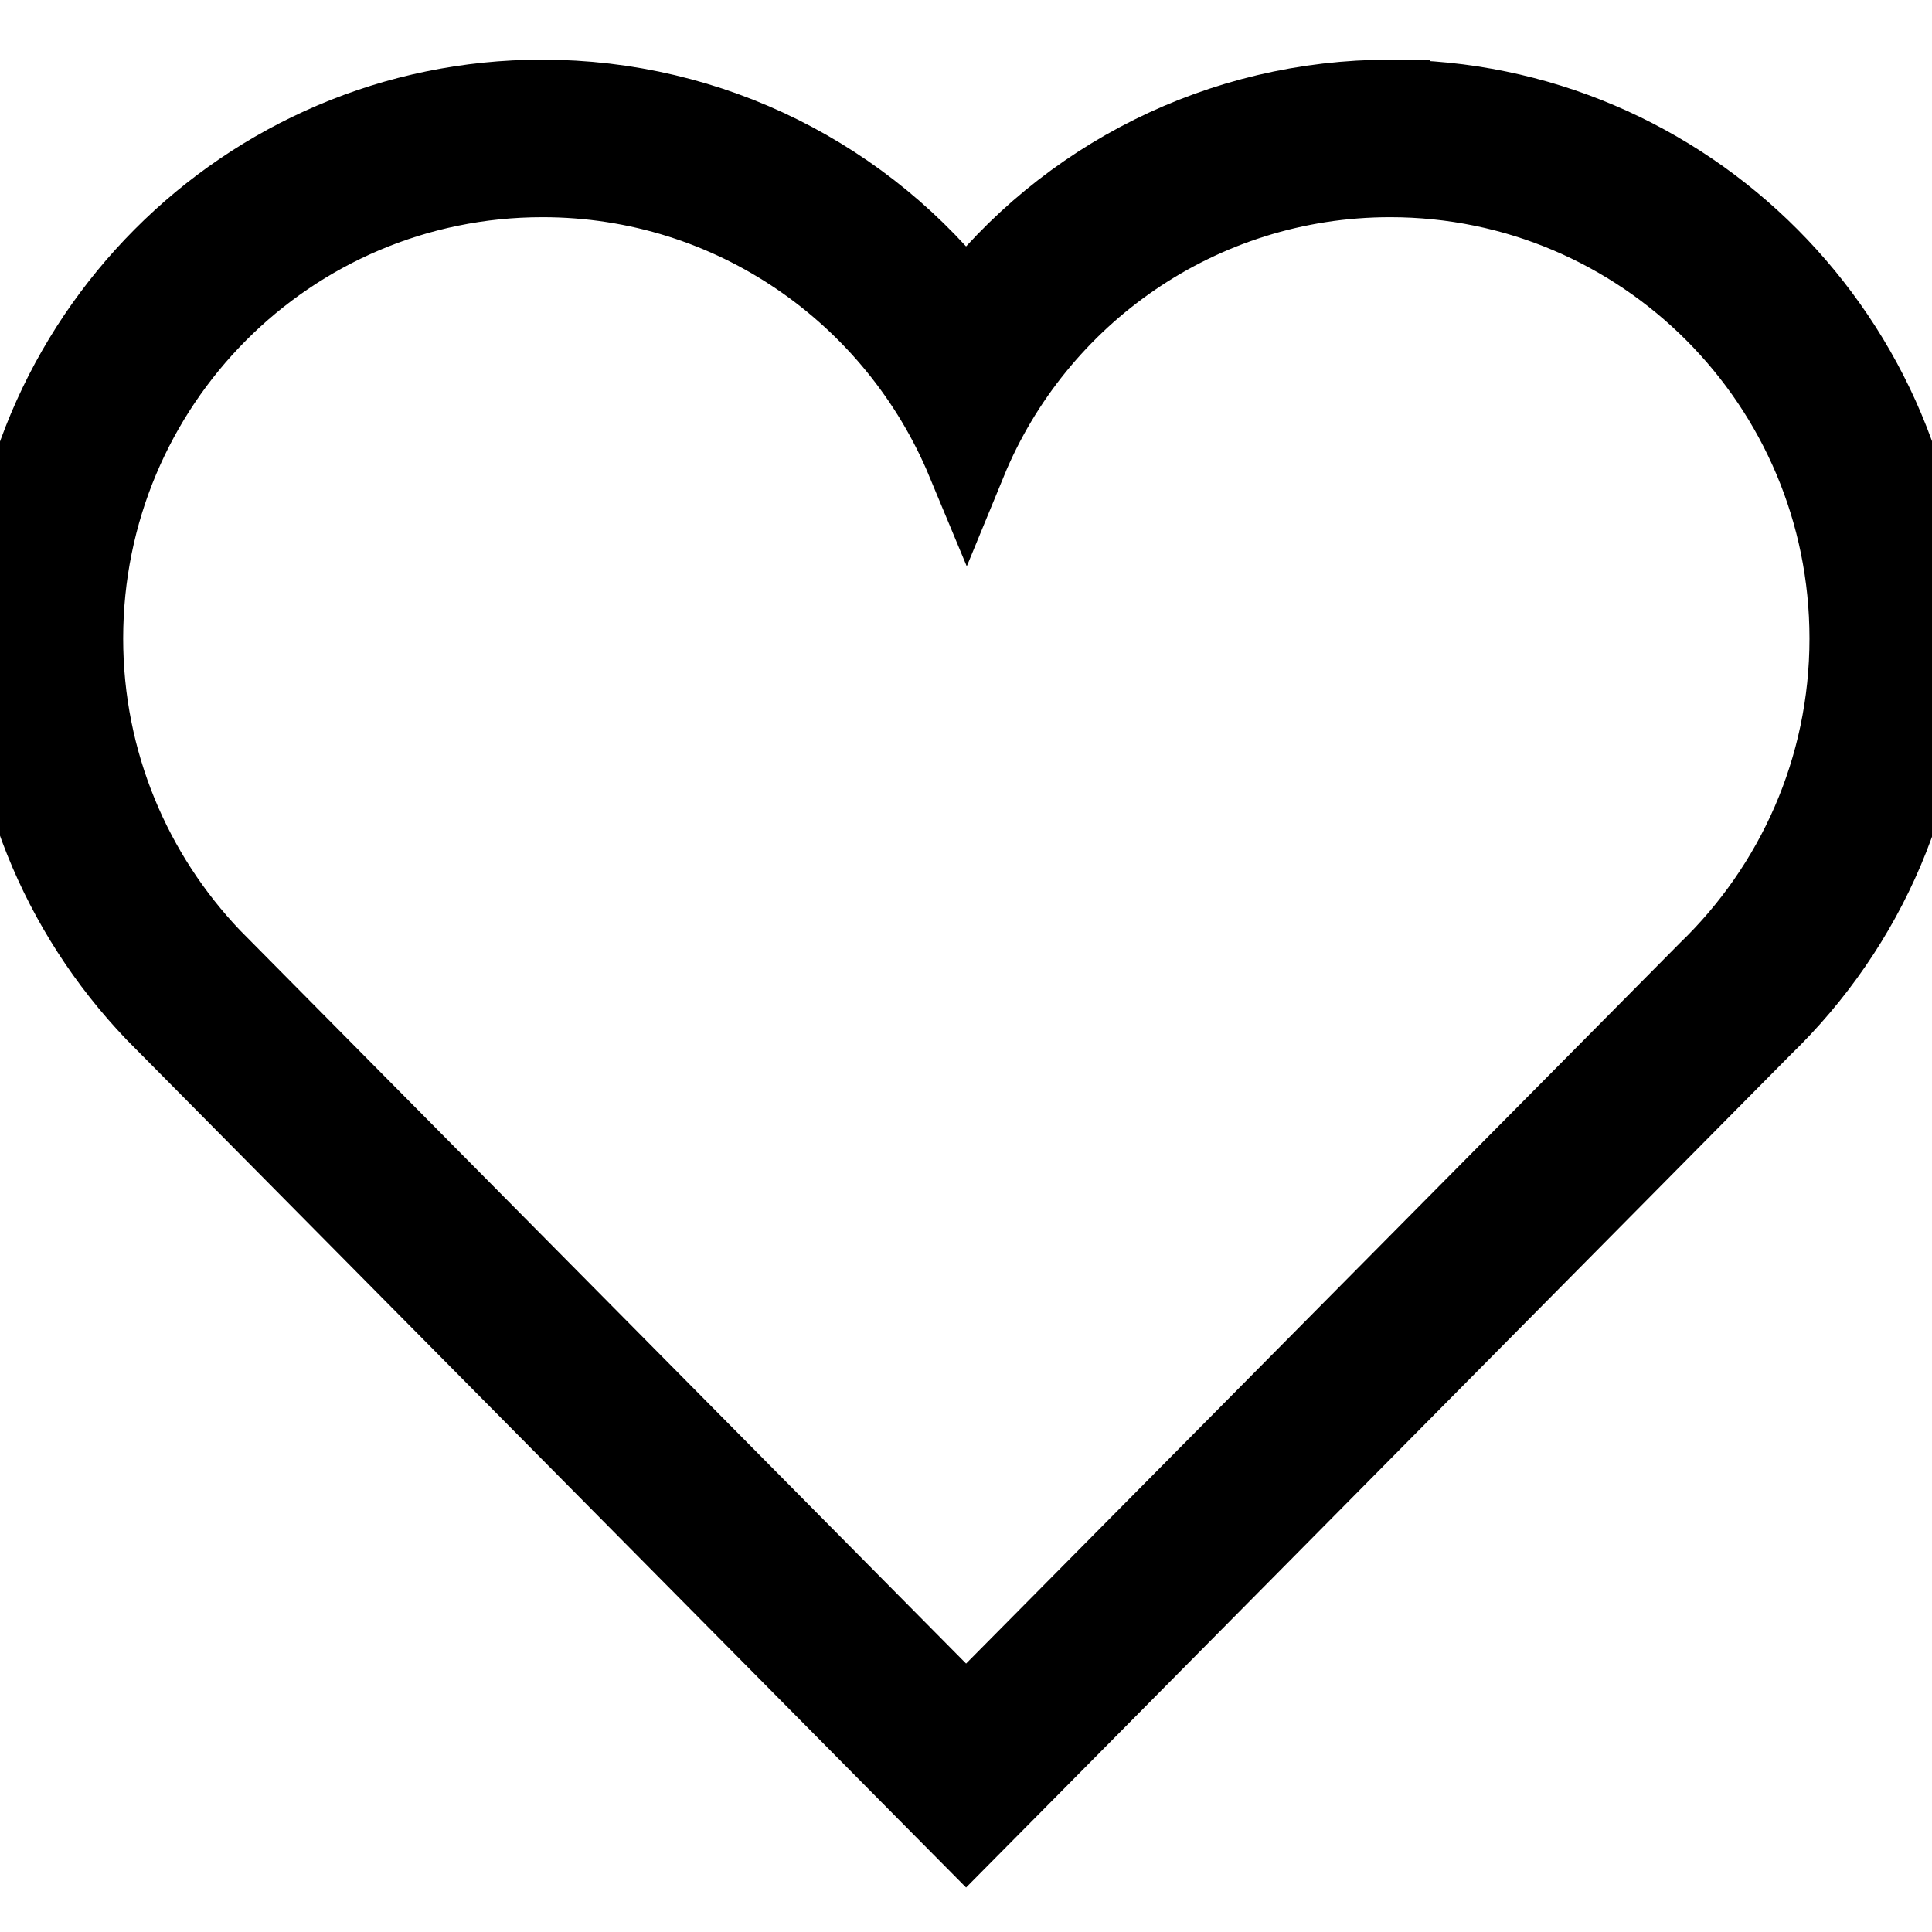 <svg width="24" height="24" xmlns="http://www.w3.org/2000/svg">

 <g>
  <title>background</title>
  <rect fill="none" id="canvas_background" height="26" width="26" y="-1" x="-1"/>
 </g>
 <g>
  <title>Layer 1</title>
  <path stroke="null" id="svg_1" d="m17.269,2.198c3.15,0 5.709,2.566 5.709,5.734c0,1.628 -0.677,3.094 -1.758,4.138l-9.219,9.306l-9.381,-9.474c-0.982,-1.031 -1.59,-2.429 -1.59,-3.97c0,-3.168 2.553,-5.734 5.709,-5.734c2.373,0 4.405,1.454 5.268,3.529c0.851,-2.069 2.889,-3.529 5.262,-3.529m0,-0.957c-2.1,0 -4.026,0.982 -5.268,2.597c-1.243,-1.615 -3.168,-2.597 -5.268,-2.597c-3.672,0 -6.66,3.001 -6.66,6.691c0,1.733 0.659,3.38 1.858,4.635l9.393,9.487l0.677,0.683l0.677,-0.683l9.213,-9.306c1.305,-1.261 2.038,-2.976 2.038,-4.815c0,-3.69 -2.988,-6.691 -6.66,-6.691l0,0z"/>
 </g>
</svg>